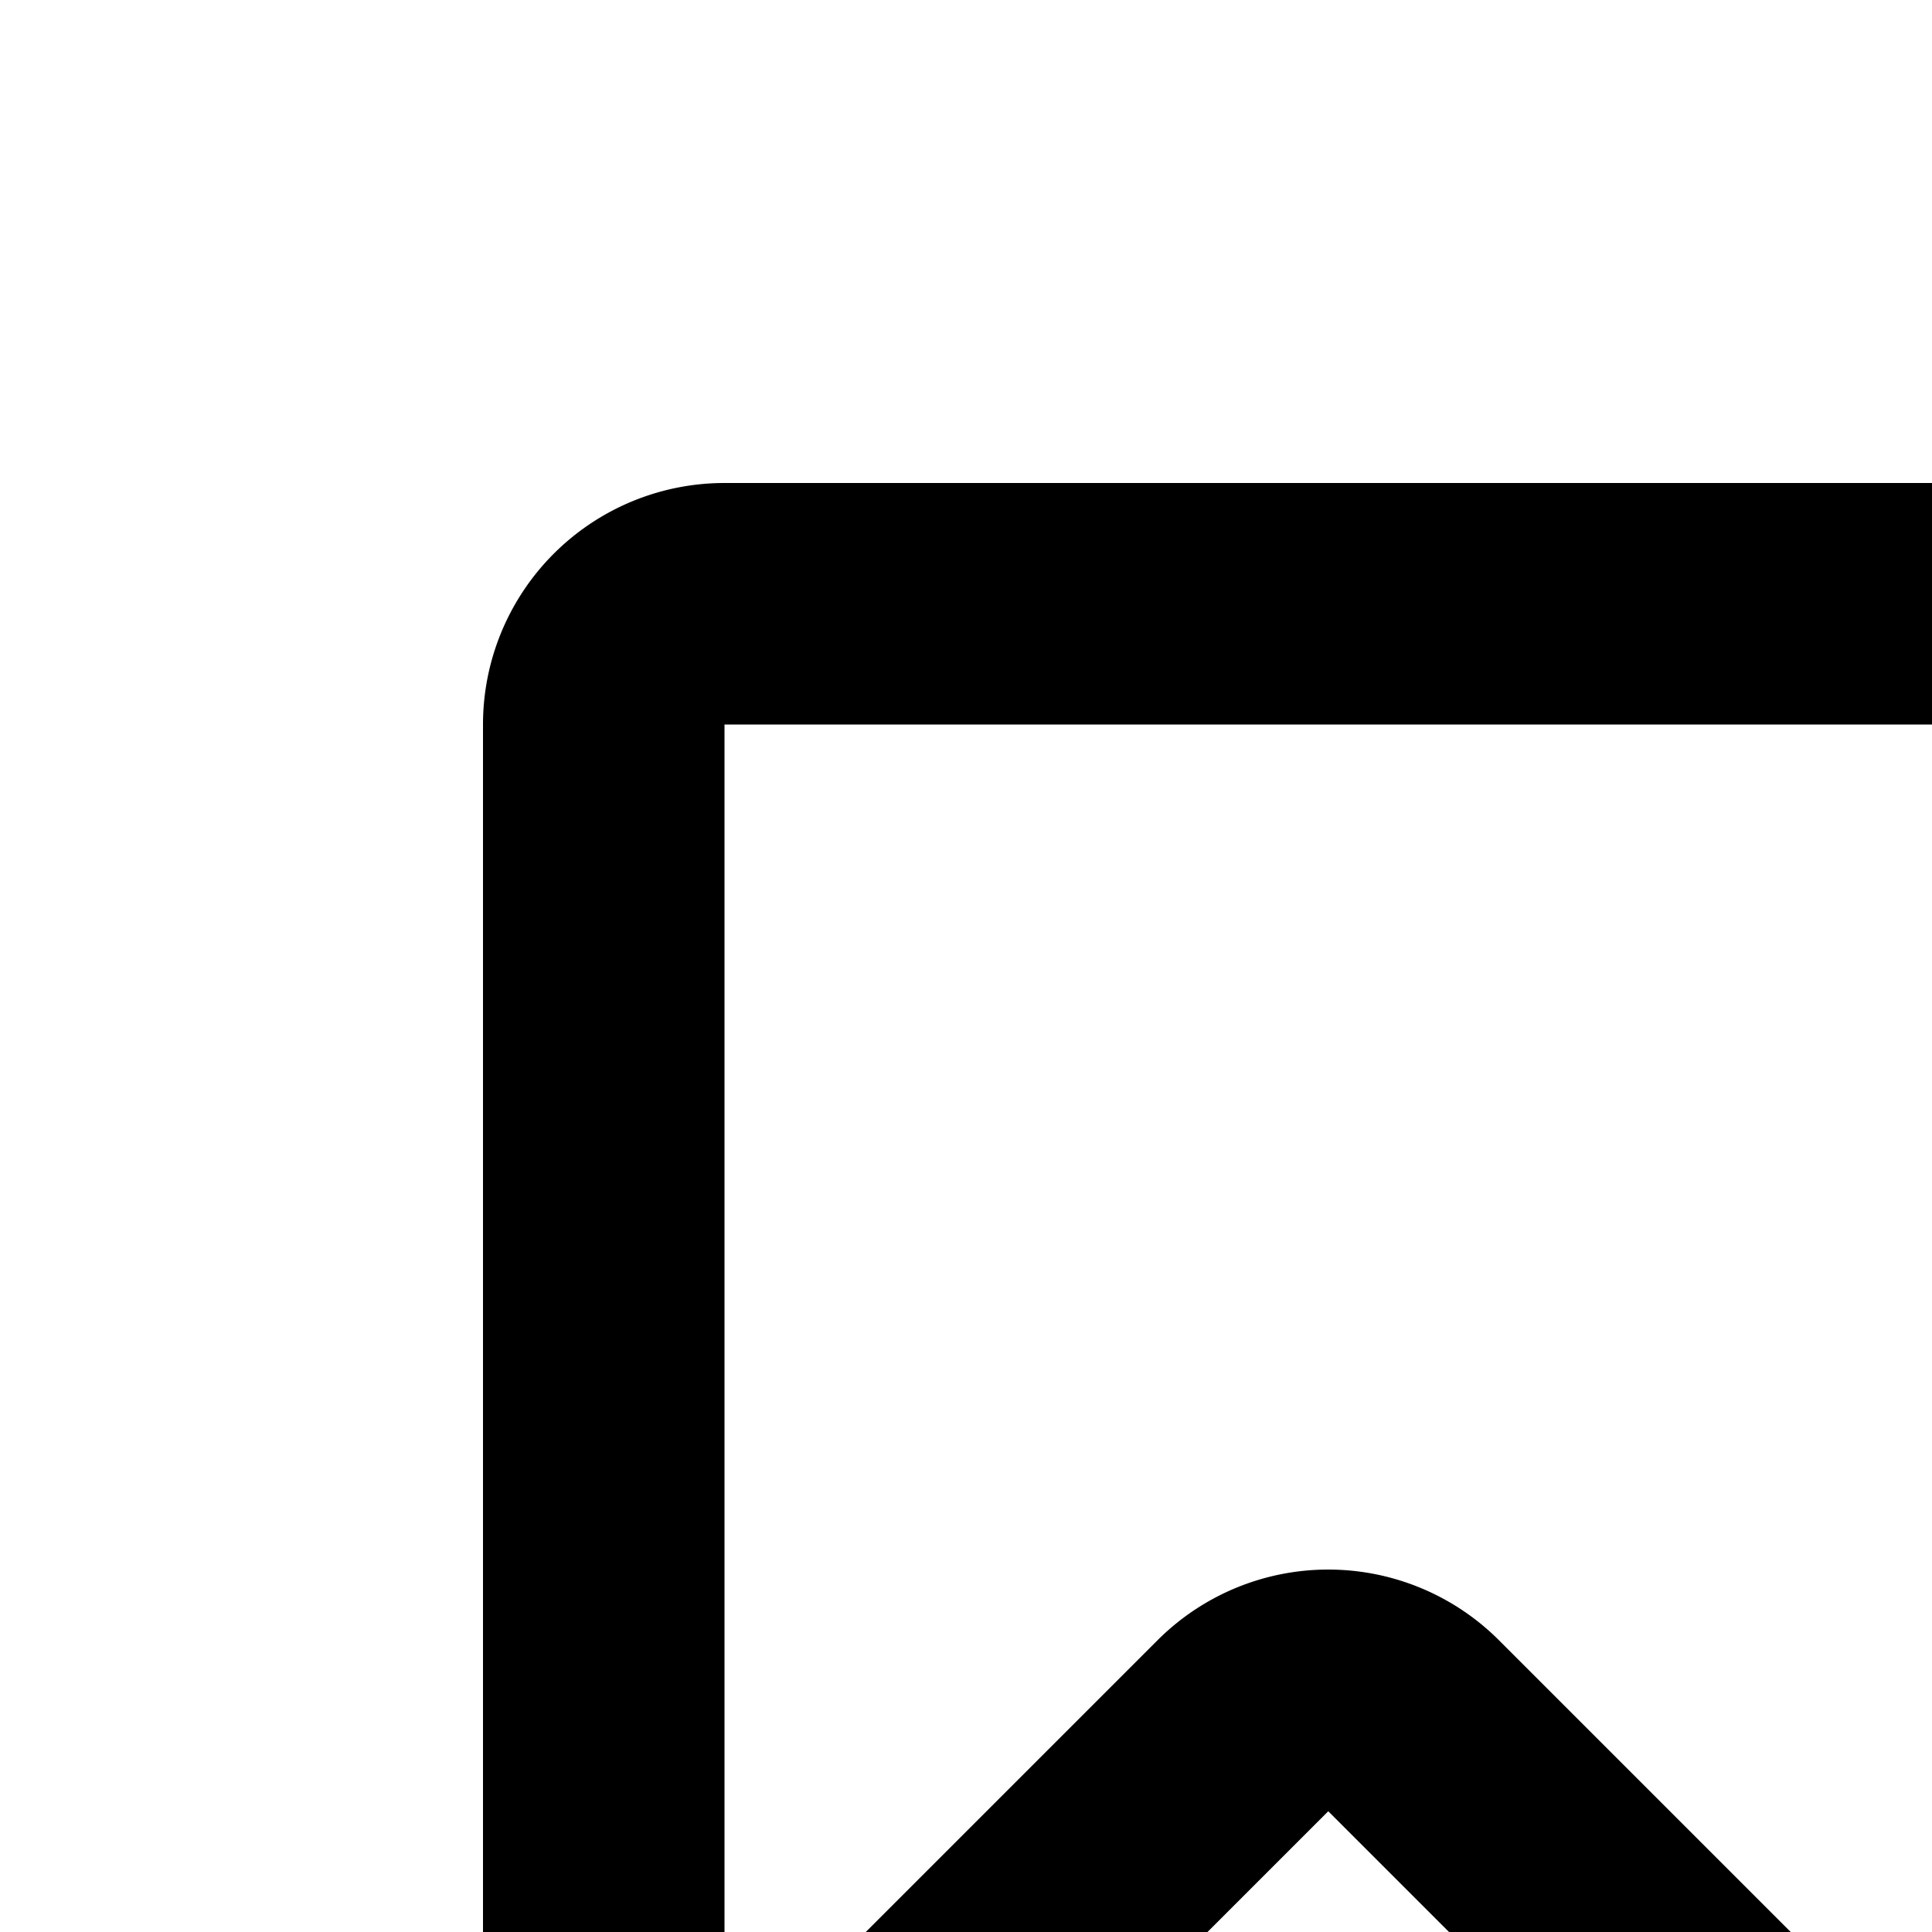 <svg xmlns="http://www.w3.org/2000/svg" viewBox="0 0 16 16"><path d="M19,14a3,3,0,1,0-3-3A3,3,0,0,0,19,14Zm0-4a1,1,0,1,1-1,1A1,1,0,0,1,19,10Z"/><path d="M26,4H6A2,2,0,0,0,4,6V26a2,2,0,0,0,2,2H26a2,2,0,0,0,2-2V6A2,2,0,0,0,26,4Zm0,22H6V20l5-5,5.59,5.59a2,2,0,0,0,2.82,0L21,19l5,5Zm0-4.83-3.59-3.59a2,2,0,0,0-2.82,0L18,19.17l-5.59-5.59a2,2,0,0,0-2.82,0L6,17.17V6H26Z"/></svg>